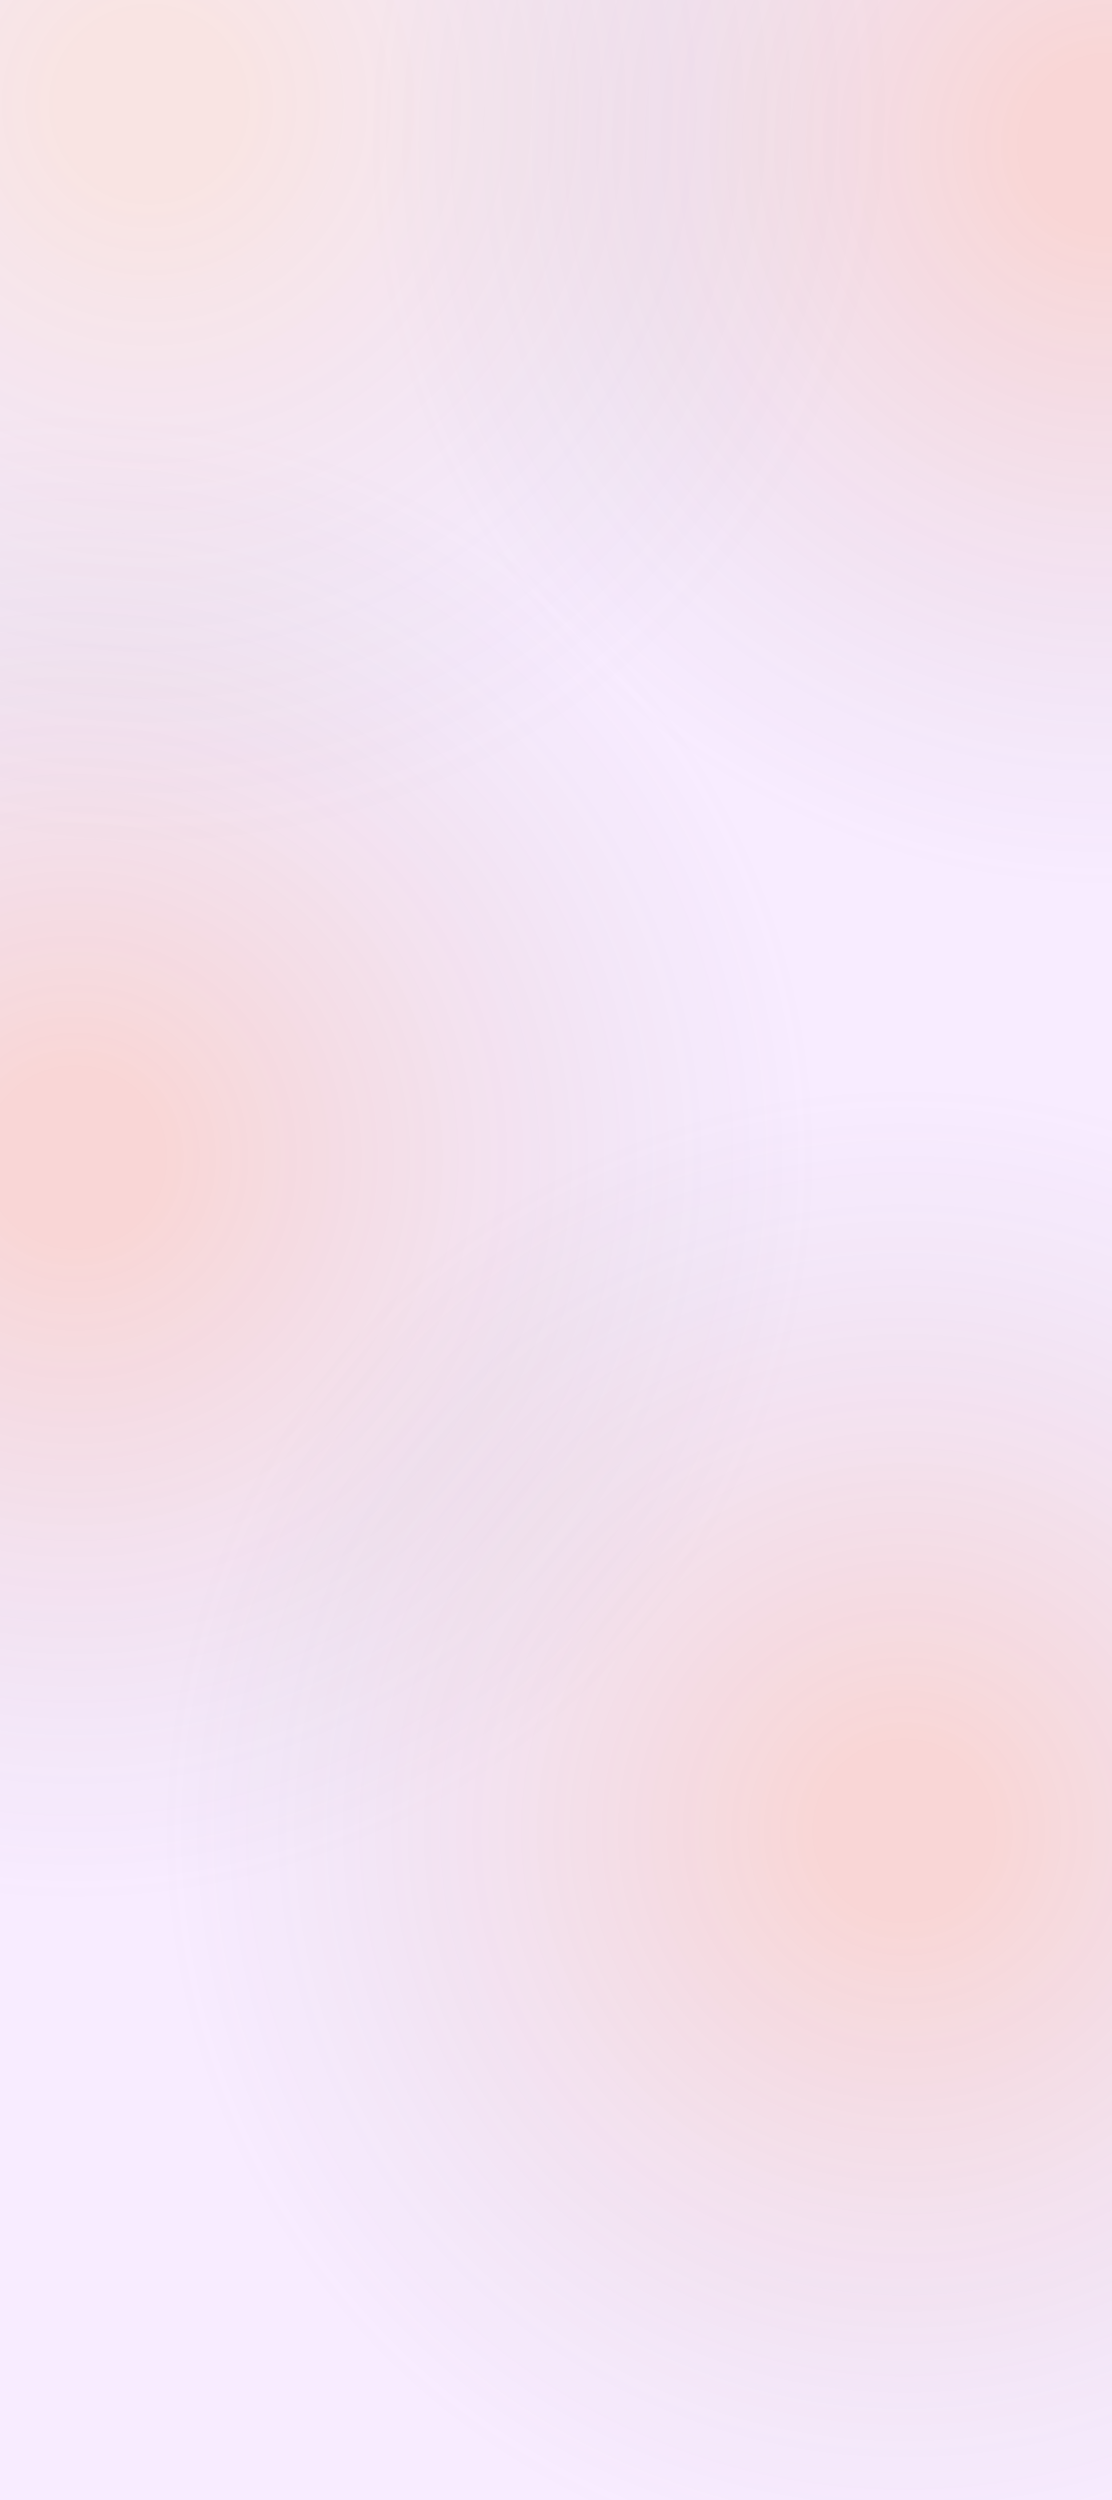 <svg width="1280" height="2876" viewBox="0 0 1280 2876" fill="none" xmlns="http://www.w3.org/2000/svg">
<rect width="1280" height="2876" fill="#F8ECFF"/>
<circle cx="1280" cy="165" r="851" fill="url(#paint0_radial_305_129)"/>
<circle cx="84" cy="1331" r="851" fill="url(#paint1_radial_305_129)"/>
<circle cx="170" cy="117" r="851" fill="url(#paint2_radial_305_129)"/>
<circle cx="1043" cy="2107" r="851" fill="url(#paint3_radial_305_129)"/>
<defs>
<radialGradient id="paint0_radial_305_129" cx="0" cy="0" r="1" gradientUnits="userSpaceOnUse" gradientTransform="translate(1280 165) rotate(90.083) scale(865.997)">
<stop offset="0.117" stop-color="#FF6500" stop-opacity="0.16"/>
<stop offset="1" stop-color="#737373" stop-opacity="0"/>
</radialGradient>
<radialGradient id="paint1_radial_305_129" cx="0" cy="0" r="1" gradientUnits="userSpaceOnUse" gradientTransform="translate(84 1331) rotate(90.083) scale(865.997)">
<stop offset="0.117" stop-color="#FF6500" stop-opacity="0.16"/>
<stop offset="1" stop-color="#737373" stop-opacity="0"/>
</radialGradient>
<radialGradient id="paint2_radial_305_129" cx="0" cy="0" r="1" gradientUnits="userSpaceOnUse" gradientTransform="translate(170 117) rotate(90.083) scale(865.997)">
<stop offset="0.117" stop-color="#FFA600" stop-opacity="0.11"/>
<stop offset="1" stop-color="#737373" stop-opacity="0"/>
</radialGradient>
<radialGradient id="paint3_radial_305_129" cx="0" cy="0" r="1" gradientUnits="userSpaceOnUse" gradientTransform="translate(1043 2107) rotate(90.083) scale(865.997)">
<stop offset="0.117" stop-color="#FF6500" stop-opacity="0.16"/>
<stop offset="1" stop-color="#737373" stop-opacity="0"/>
</radialGradient>
</defs>
</svg>
